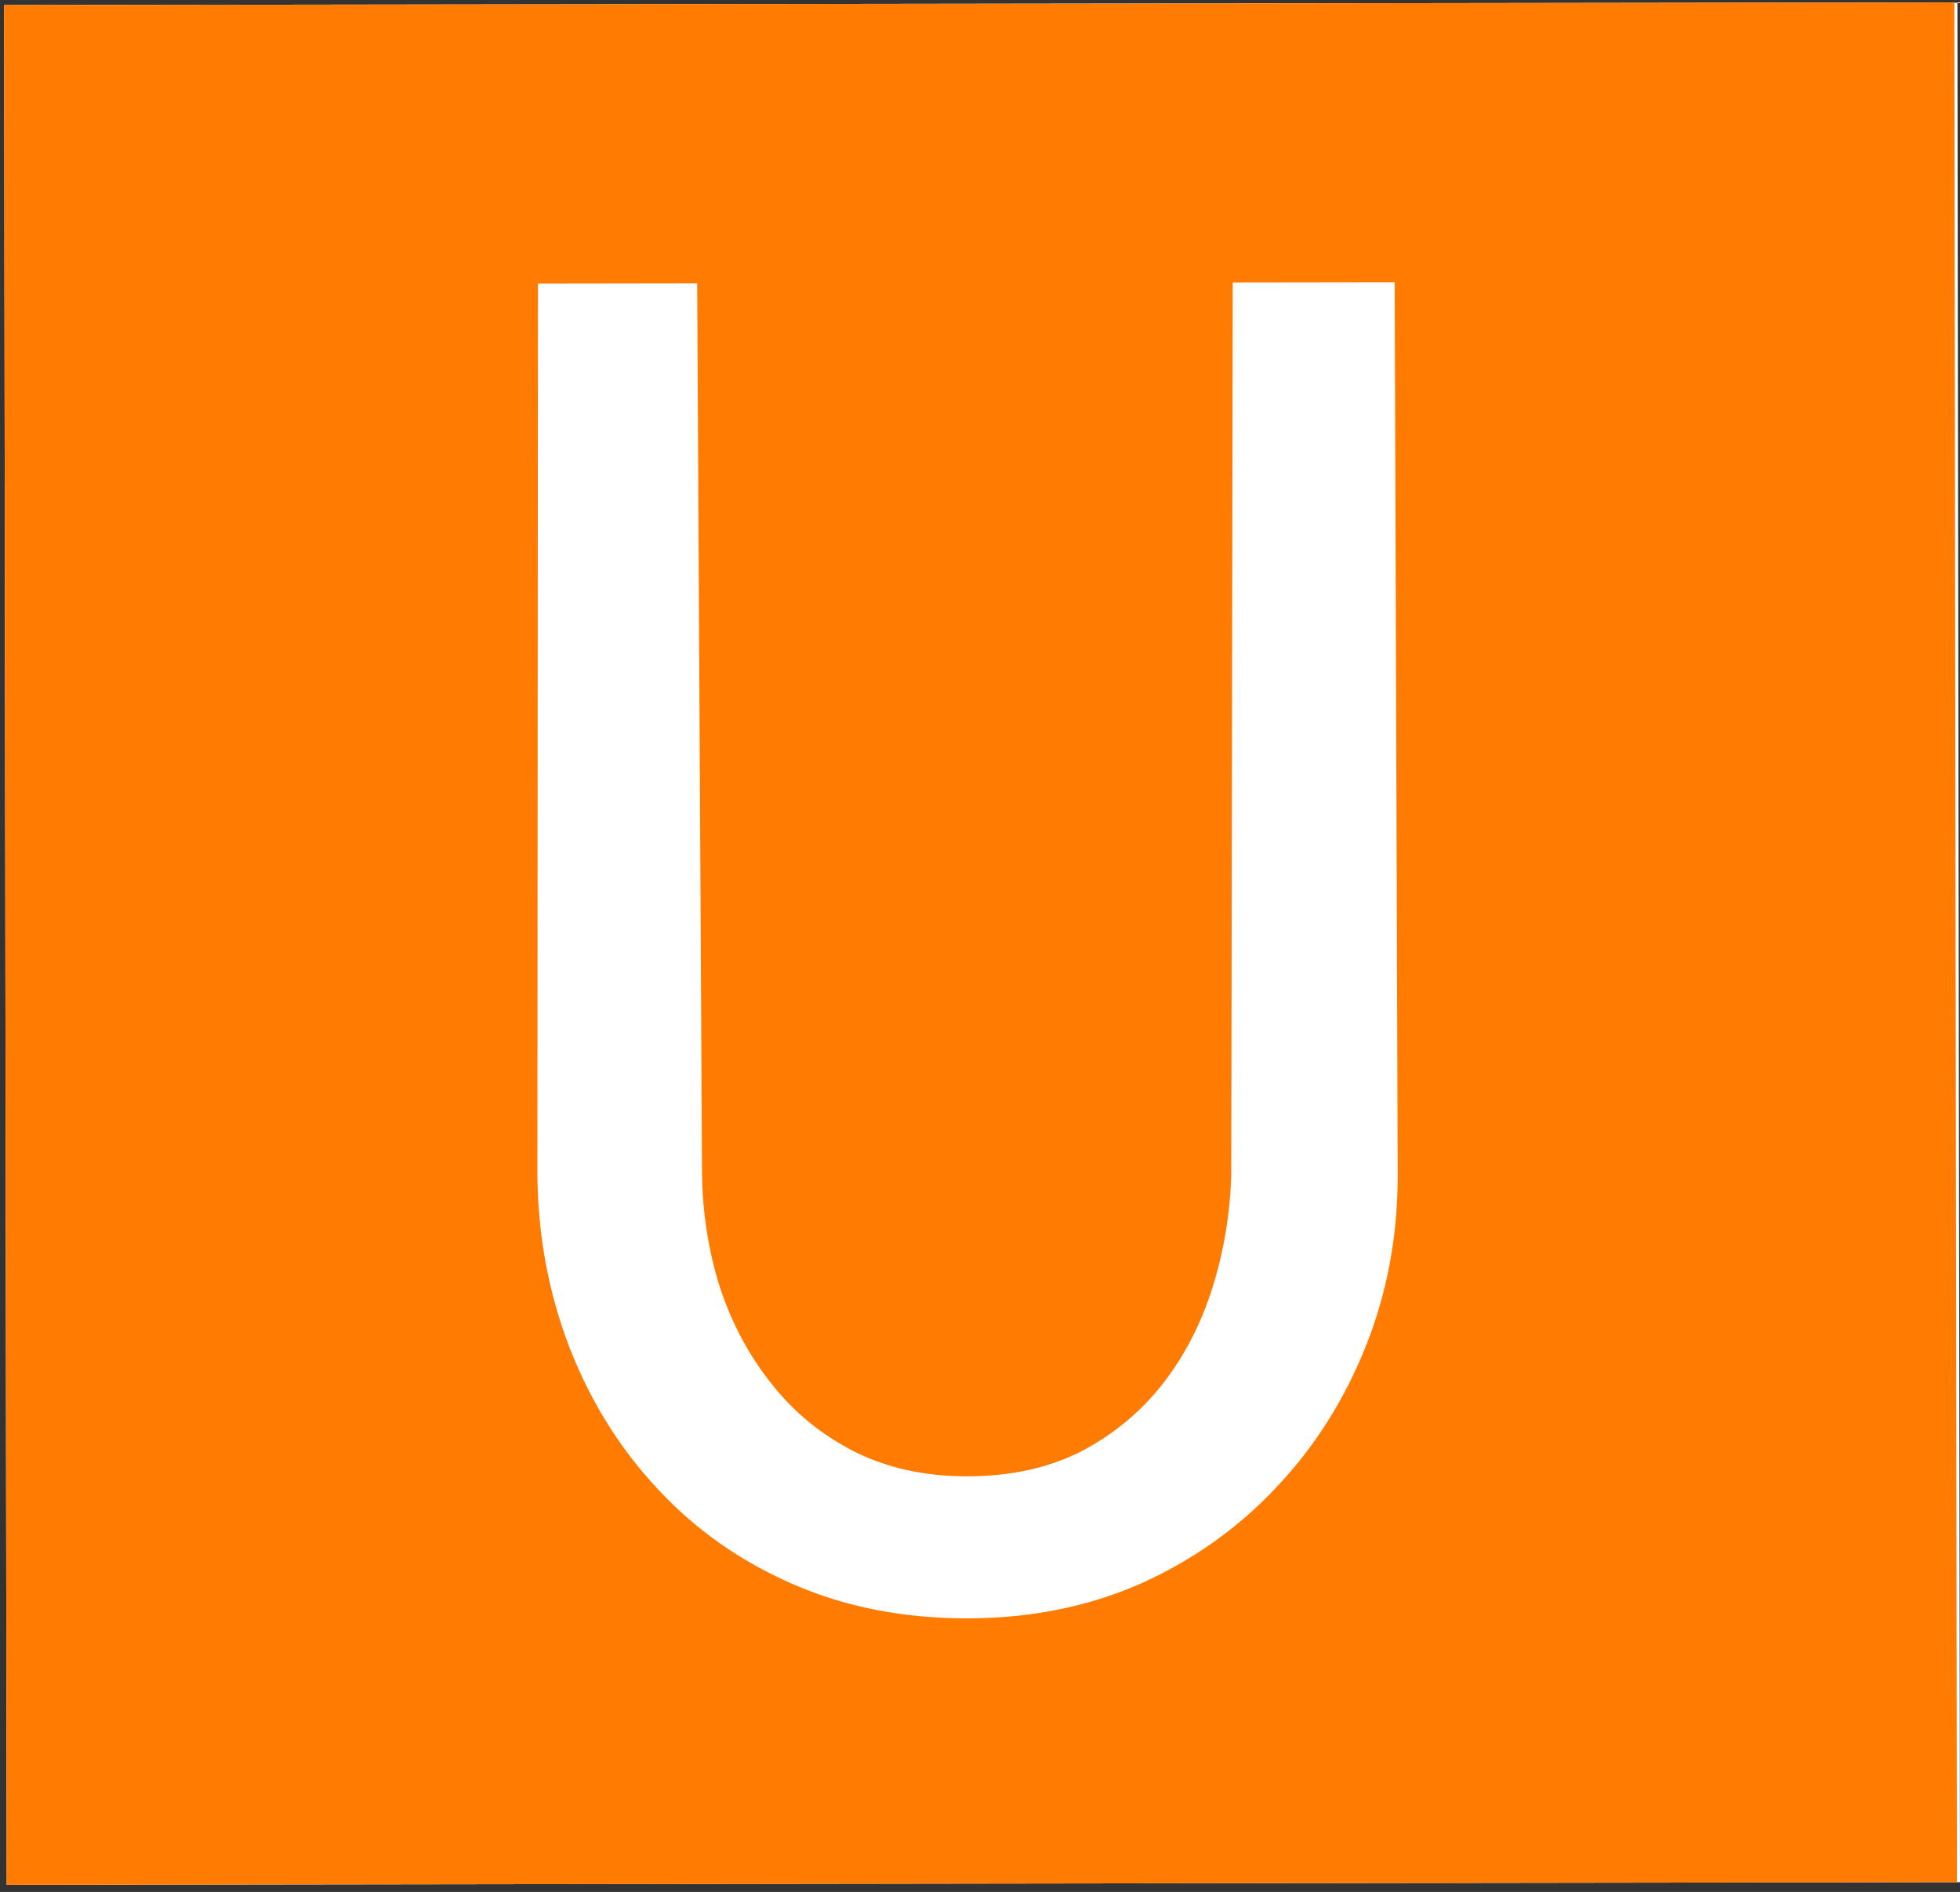 <svg width="201" height="194" viewBox="0 0 201 194" fill="none" xmlns="http://www.w3.org/2000/svg">
<rect x="0" y="0" width="201" height="194" fill="#333333" stroke="none"/>
<g clip-path="url(#clip0_1_2)">
<rect width="200.316" height="192.758" transform="translate(0.418 0.518) rotate(-0.079)" fill="white"/>
<rect x="0.415" y="-1.482" width="200" height="200" transform="rotate(-0.079 0.415 -1.482)" fill="#FF7B01"/>
<path d="M143.026 28.952L143.338 120.427C143.346 126.735 142.241 132.643 140.022 138.151C137.803 143.658 134.748 148.456 130.858 152.543C126.967 156.693 122.333 159.977 116.955 162.397C111.578 164.754 105.673 165.938 99.24 165.946C92.684 165.956 86.714 164.789 81.33 162.446C75.946 160.103 71.334 156.862 67.493 152.724C63.653 148.647 60.647 143.858 58.475 138.356C56.302 132.793 55.181 126.857 55.11 120.548L55.169 29.074L71.497 29.051L71.995 120.525C72.062 124.545 72.686 128.41 73.866 132.119C75.109 135.828 76.876 139.104 79.168 141.946C81.398 144.788 84.185 147.072 87.527 148.8C90.931 150.527 94.829 151.387 99.22 151.381C103.611 151.375 107.476 150.535 110.813 148.86C114.151 147.124 116.962 144.801 119.246 141.891C121.469 139.042 123.165 135.762 124.335 132.049C125.505 128.337 126.149 124.47 126.267 120.45L126.419 28.975L143.026 28.952Z" fill="white"/>
</g>
<defs>
<clipPath id="clip0_1_2">
<rect width="200.316" height="192.758" fill="white" transform="translate(0.418 0.518) rotate(-0.079)"/>
</clipPath>
</defs>
</svg>
